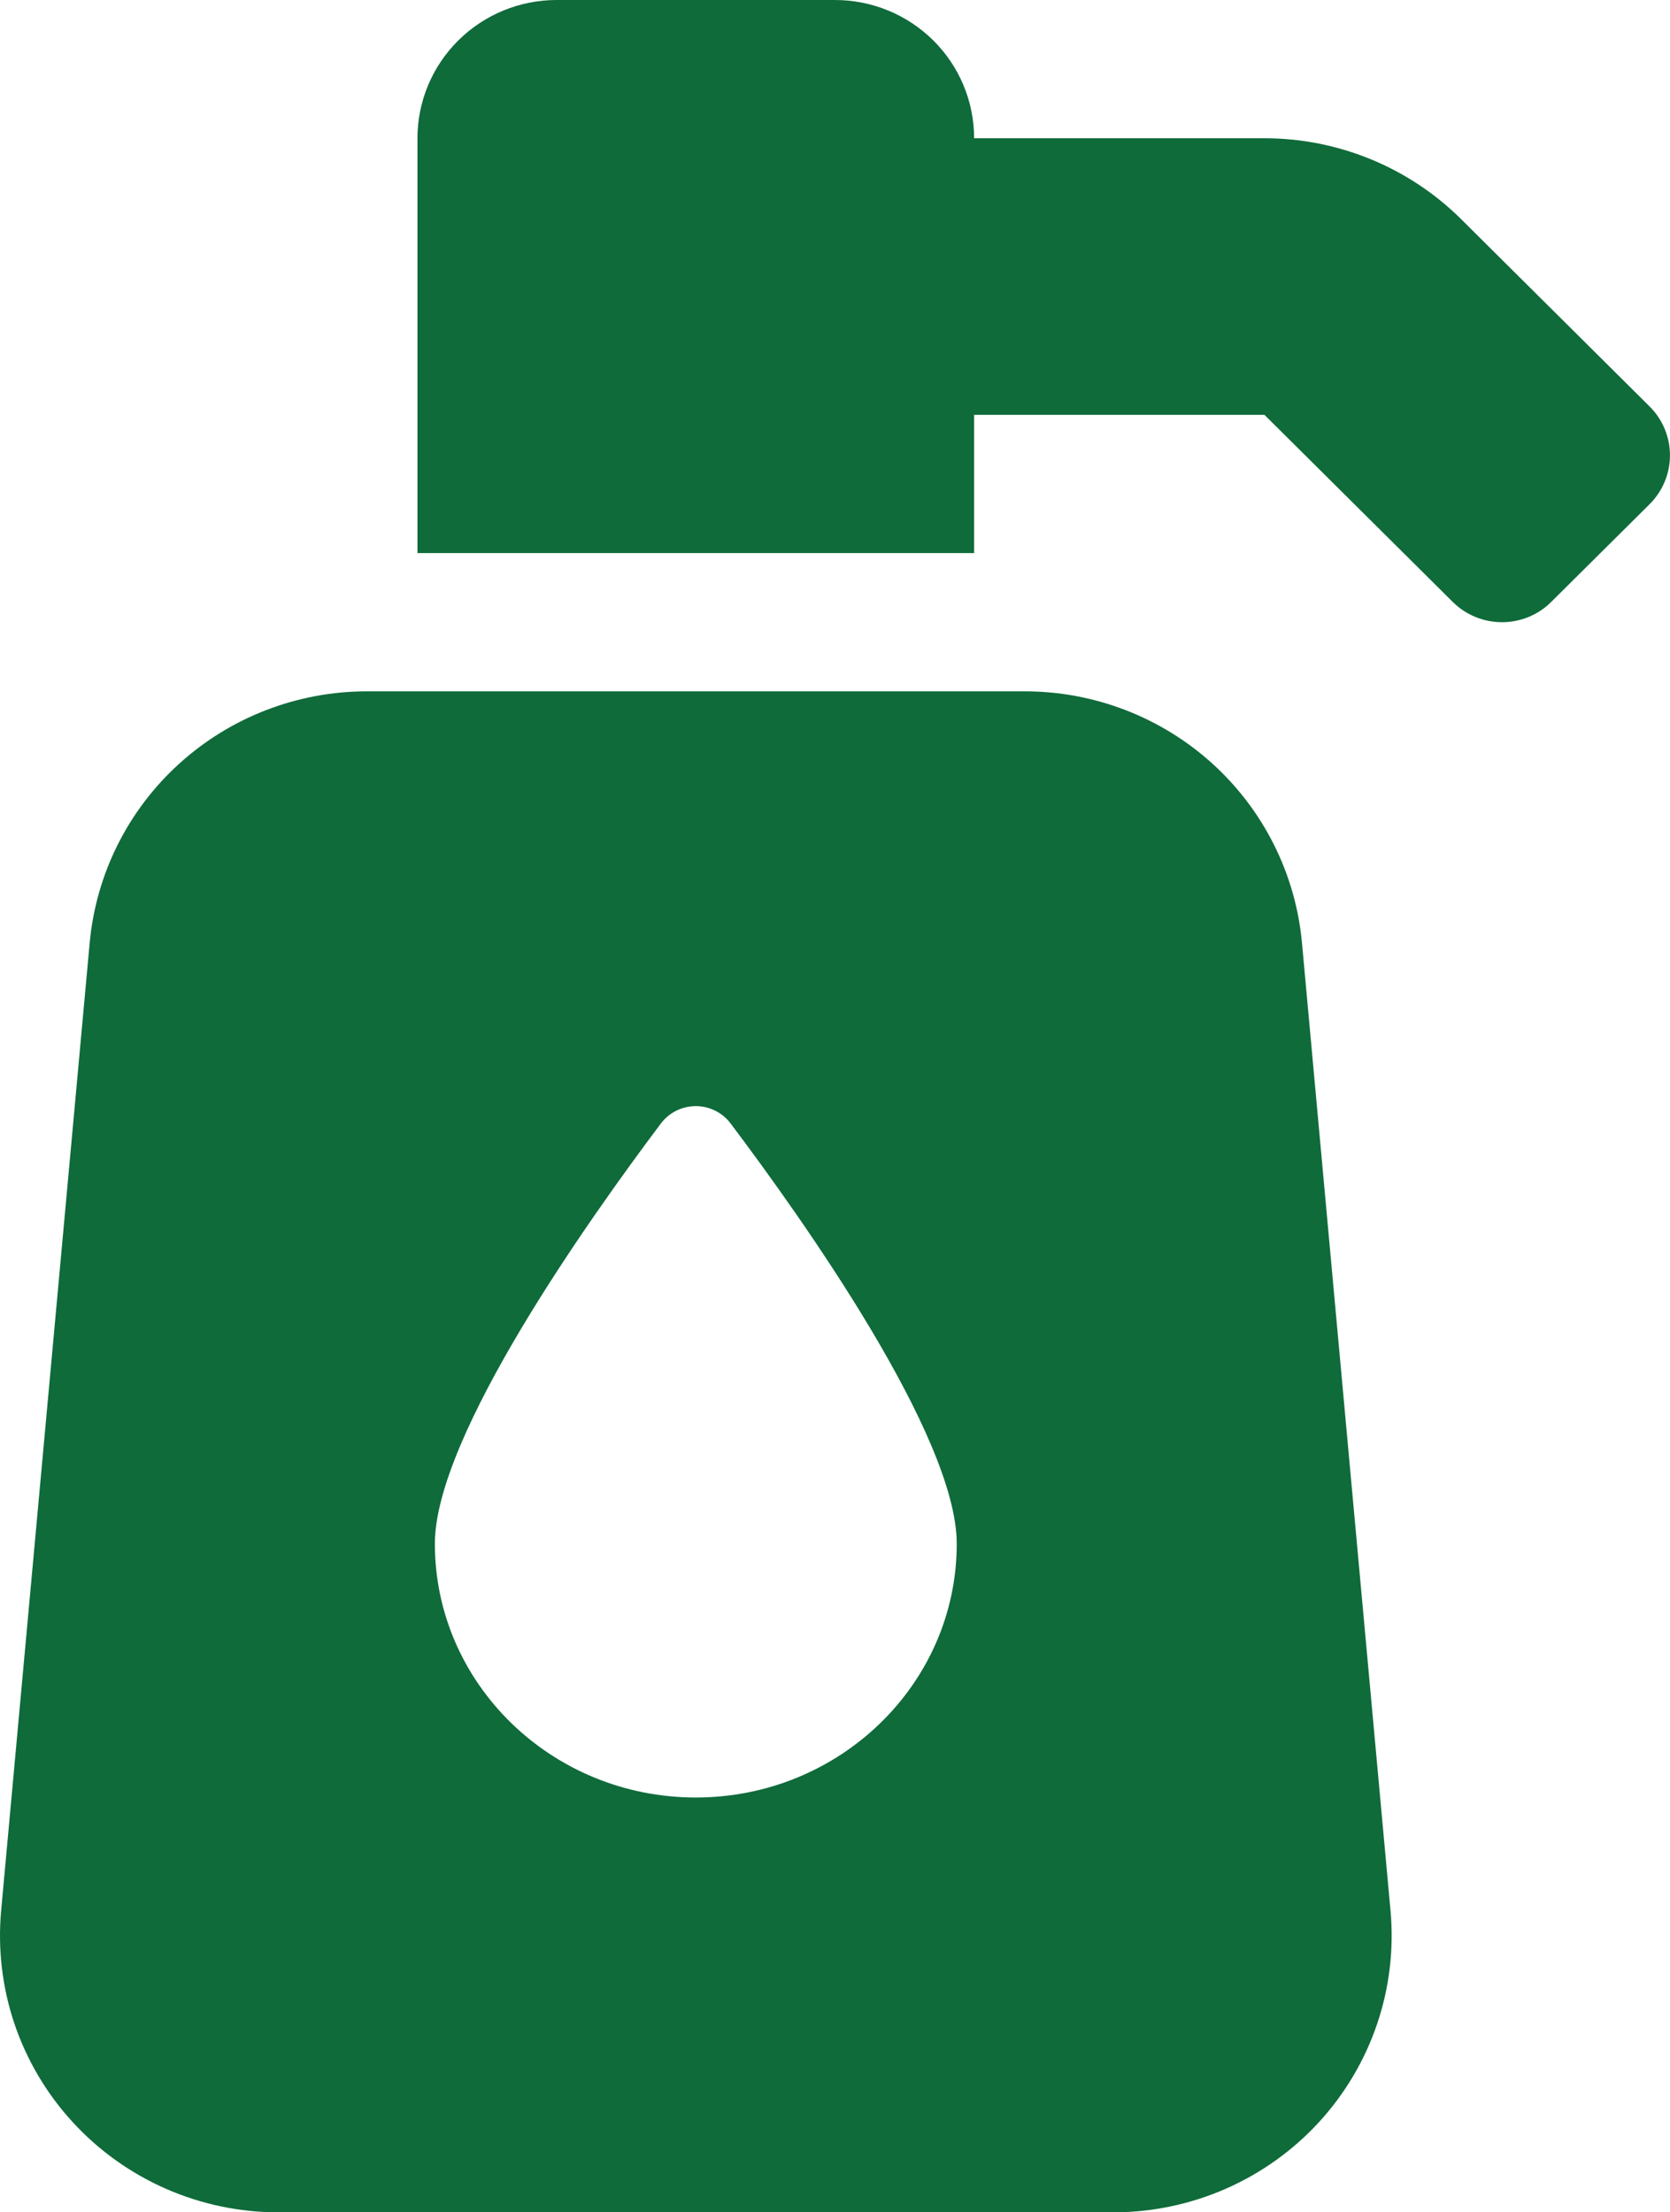 <svg width="40" height="53" viewBox="0 0 40 53" fill="none" xmlns="http://www.w3.org/2000/svg">
<path d="M24.544 16.562H8.788C7.124 16.562 5.52 17.181 4.292 18.296C3.063 19.41 2.299 20.942 2.148 22.588L0.027 45.776C-0.056 46.692 0.053 47.616 0.348 48.489C0.644 49.361 1.119 50.163 1.744 50.842C2.368 51.522 3.129 52.065 3.976 52.437C4.824 52.808 5.74 53 6.666 53H26.666C27.592 53 28.508 52.808 29.356 52.437C30.204 52.065 30.964 51.523 31.589 50.843C32.213 50.163 32.689 49.361 32.984 48.489C33.28 47.617 33.389 46.692 33.306 45.776L31.185 22.588C31.034 20.941 30.269 19.41 29.041 18.295C27.812 17.18 26.208 16.562 24.544 16.562ZM16.666 43.062C13.216 43.062 10.416 40.337 10.416 36.981C10.416 34.393 14.135 29.169 15.832 26.912C15.93 26.784 16.056 26.679 16.2 26.608C16.345 26.536 16.505 26.499 16.666 26.499C16.828 26.499 16.988 26.537 17.132 26.609C17.277 26.681 17.402 26.785 17.499 26.914C19.2 29.171 22.916 34.395 22.916 36.983C22.916 40.337 20.116 43.062 16.666 43.062ZM39.511 9.737L34.999 5.252C33.749 4.01 32.053 3.312 30.286 3.312H23.332C23.332 2.434 22.981 1.591 22.356 0.97C21.731 0.349 20.883 0 19.999 0L13.332 0C12.448 0 11.601 0.349 10.976 0.97C10.35 1.591 9.999 2.434 9.999 3.312V13.25H23.332V9.938H30.286L34.797 14.421C34.952 14.575 35.136 14.697 35.338 14.78C35.54 14.863 35.757 14.906 35.976 14.906C36.195 14.906 36.411 14.863 36.614 14.78C36.816 14.697 37 14.575 37.154 14.421L39.511 12.079C39.666 11.925 39.788 11.743 39.872 11.542C39.956 11.341 39.999 11.126 39.999 10.908C39.999 10.69 39.956 10.475 39.872 10.274C39.788 10.073 39.666 9.89 39.511 9.737Z" fill="#0F6B3A"/>
</svg>
